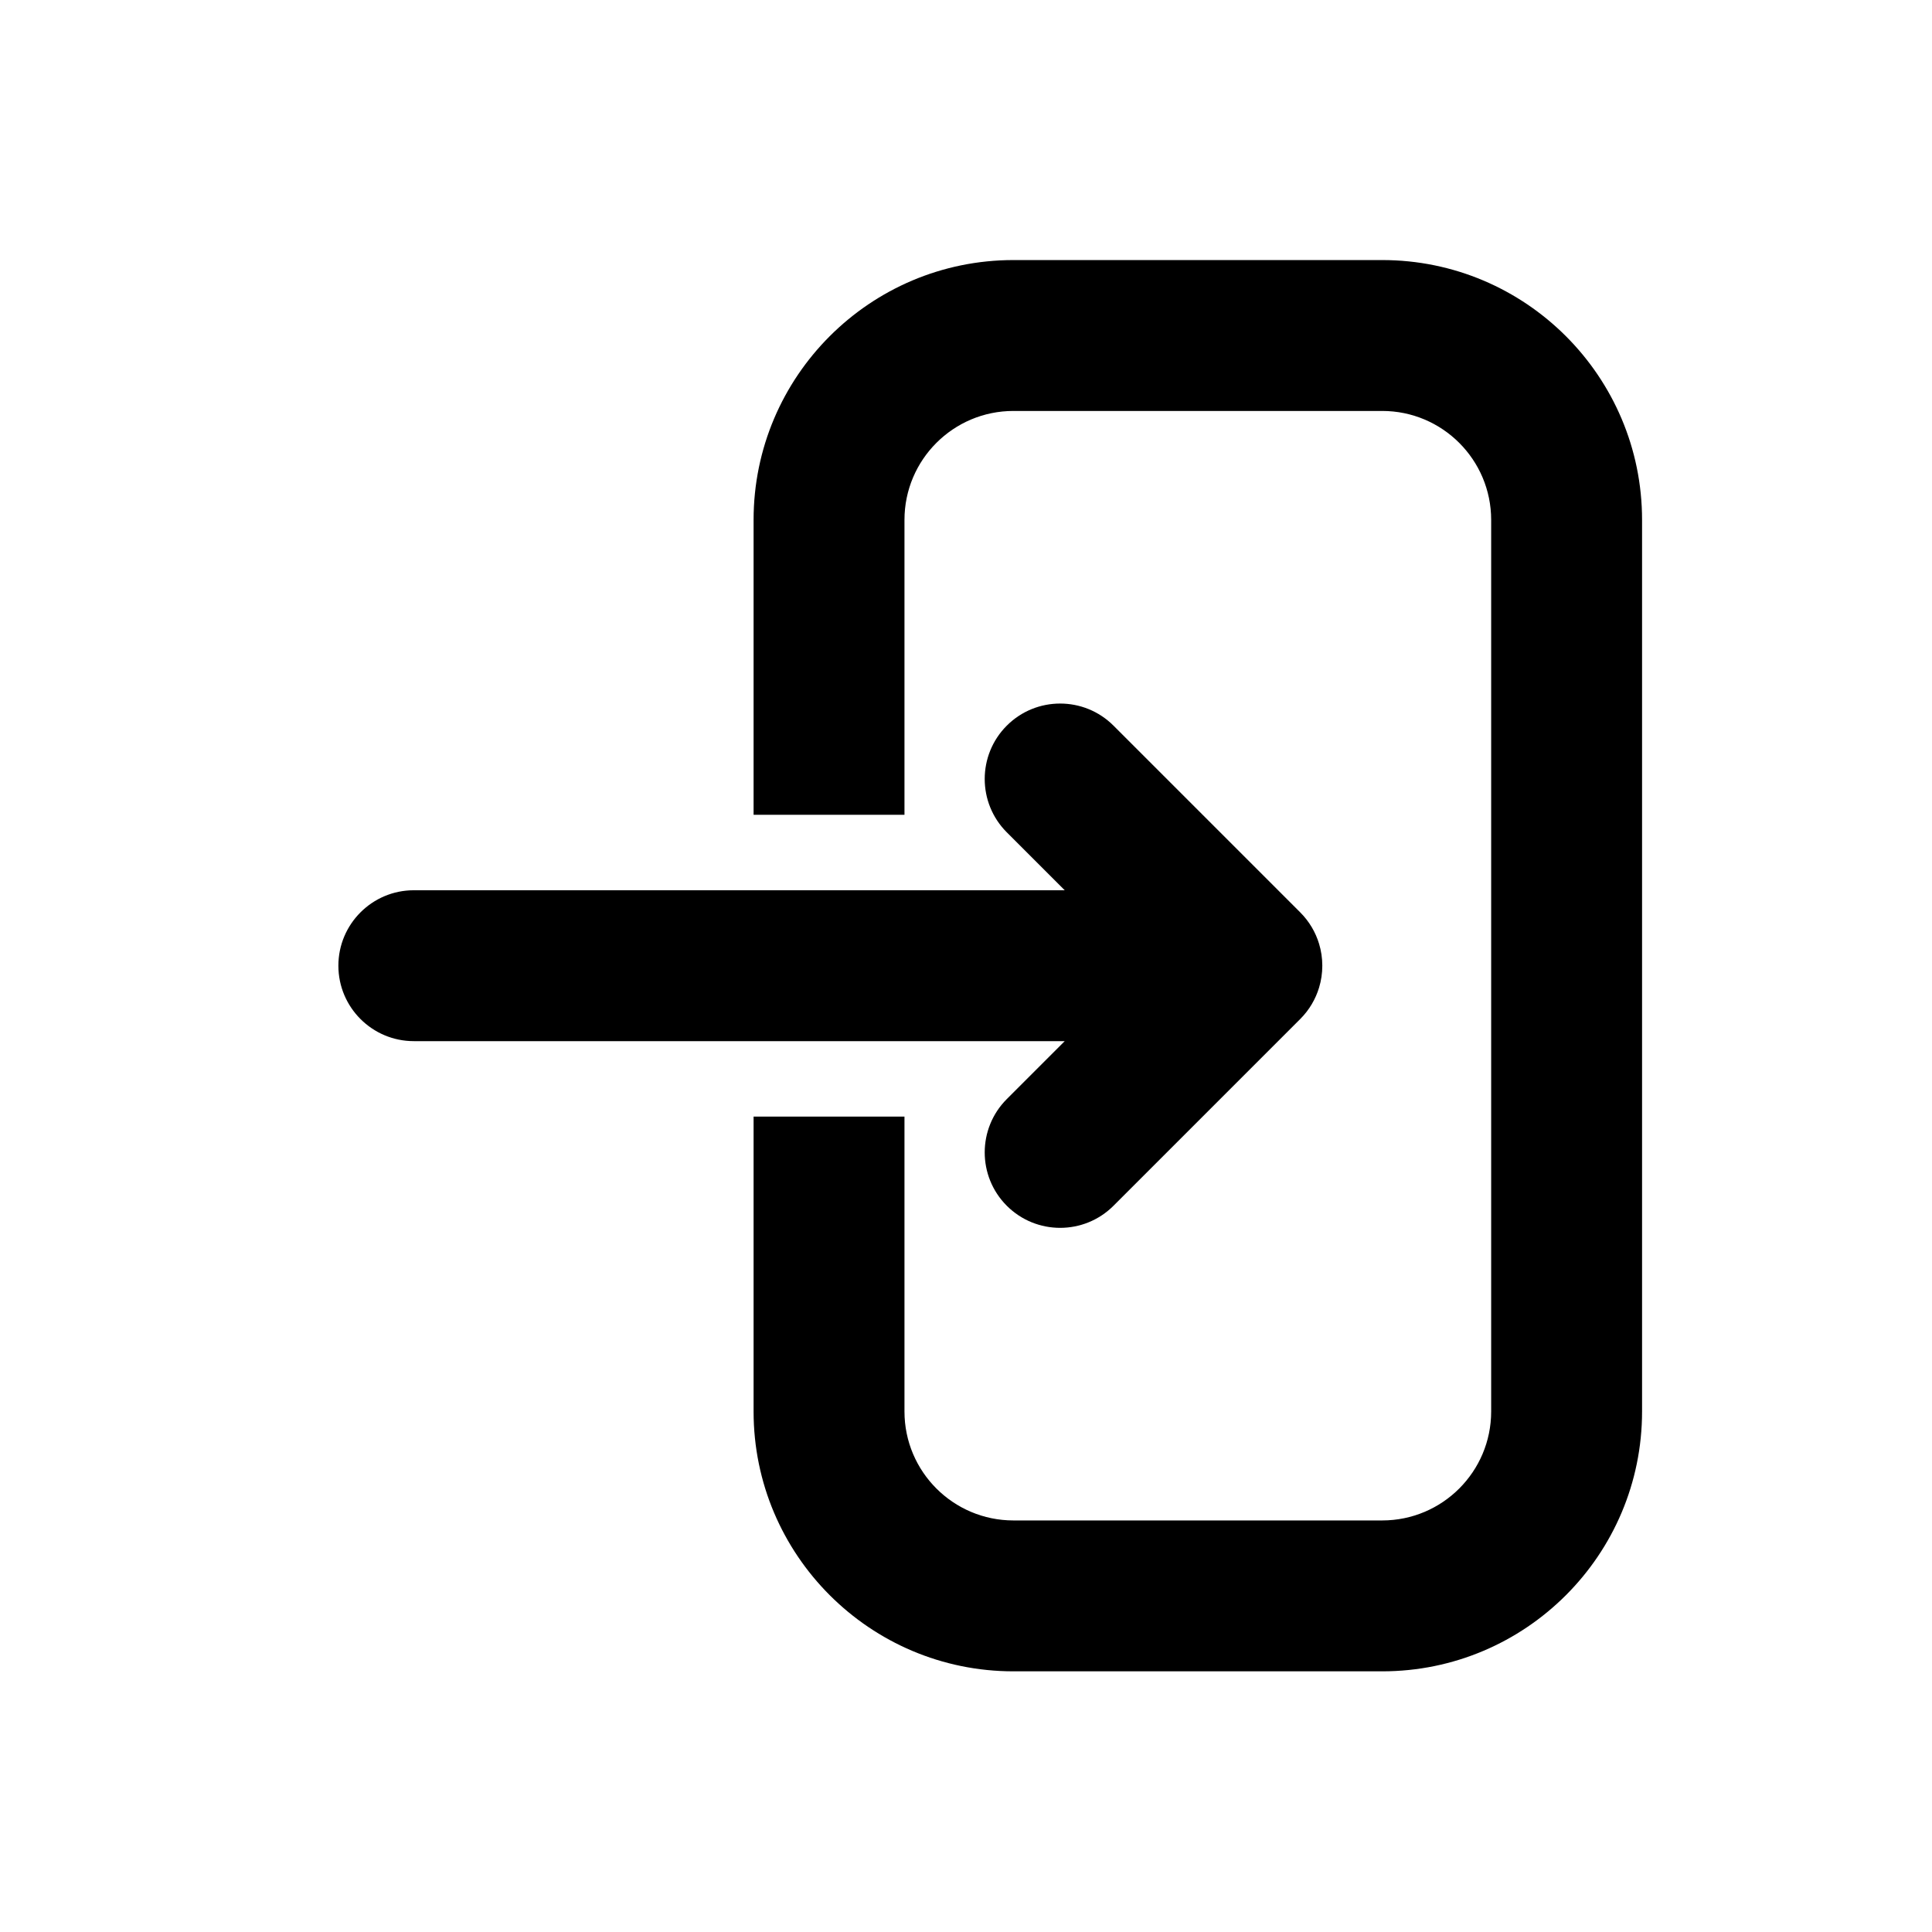 <?xml version="1.0" encoding="UTF-8" standalone="no"?><!DOCTYPE svg PUBLIC "-//W3C//DTD SVG 1.1//EN" "http://www.w3.org/Graphics/SVG/1.1/DTD/svg11.dtd"><svg width="100%" height="100%" viewBox="0 0 2134 2134" version="1.1" xmlns="http://www.w3.org/2000/svg" xmlns:xlink="http://www.w3.org/1999/xlink" xml:space="preserve" xmlns:serif="http://www.serif.com/" style="fill-rule:evenodd;clip-rule:evenodd;stroke-linejoin:round;stroke-miterlimit:2;"><rect id="Artboard1" x="0" y="0" width="2133.33" height="2133.33" style="fill:none;"/><path d="M1176.04,1150l-718.949,0c-45.993,-0 -83.333,-37.34 -83.333,-83.333c-0,-45.993 37.34,-83.334 83.333,-83.334l718.949,0l-63.981,-63.98c-32.521,-32.522 -32.521,-85.329 0,-117.851c32.522,-32.522 85.33,-32.522 117.852,-0l206.239,206.239c10.05,10.05 16.996,22.028 20.839,34.743c2.321,7.655 3.569,15.774 3.569,24.183c-0,8.408 -1.248,16.527 -3.569,24.181c-3.843,12.716 -10.789,24.694 -20.839,34.744l-206.239,206.24c-32.522,32.522 -85.33,32.522 -117.852,-0c-32.521,-32.522 -32.521,-85.33 0,-117.851l63.981,-63.981Zm-343.665,83.333l166.667,0l0,325.739c0,66.418 53.923,120.341 120.341,120.341l407.349,-0c66.418,-0 120.342,-53.923 120.342,-120.341l-0,-984.81c-0,-66.418 -53.924,-120.341 -120.342,-120.341l-407.349,-0c-66.418,-0 -120.341,53.923 -120.341,120.341l0,325.738l-166.667,0l0,-325.738c0,-158.404 128.604,-287.008 287.008,-287.008l407.349,-0c158.404,-0 287.008,128.604 287.008,287.008l0,984.81c0,158.403 -128.604,287.007 -287.008,287.007l-407.349,0c-158.404,0 -287.008,-128.604 -287.008,-287.007l0,-325.739Z"/></svg>